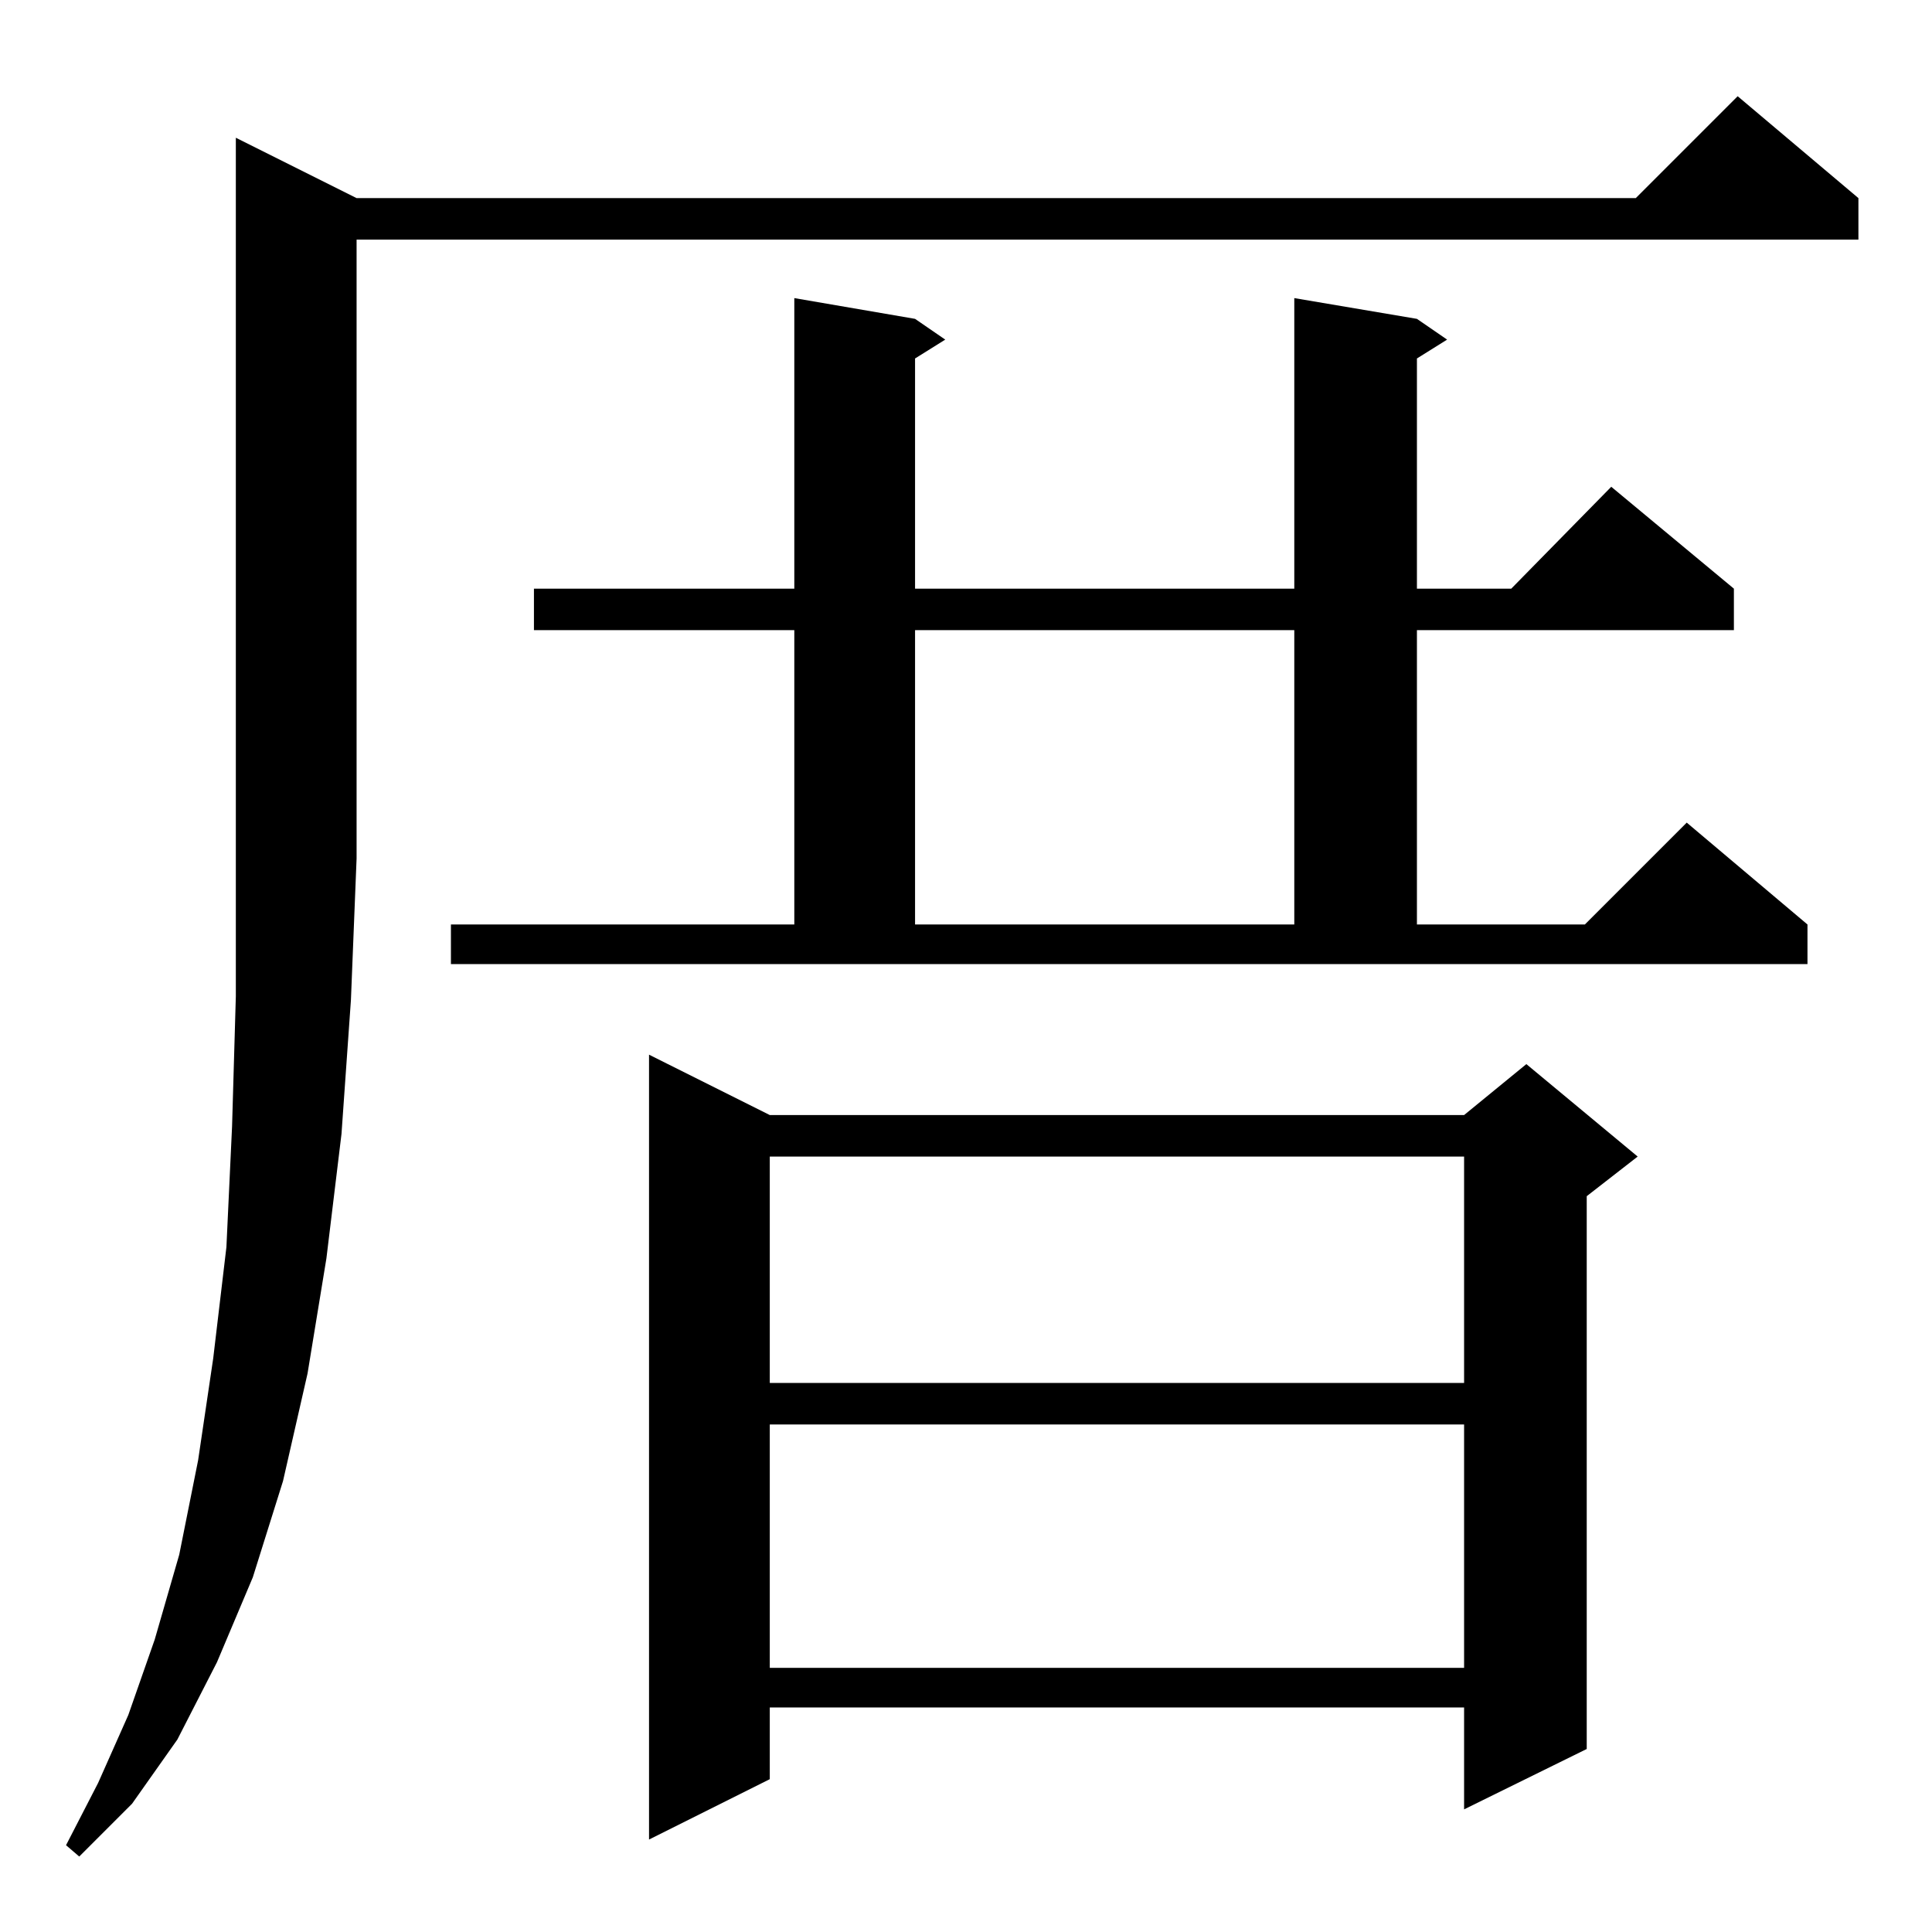<?xml version="1.0" standalone="no"?>
<!DOCTYPE svg PUBLIC "-//W3C//DTD SVG 1.1//EN" "http://www.w3.org/Graphics/SVG/1.1/DTD/svg11.dtd" >
<svg xmlns="http://www.w3.org/2000/svg" xmlns:xlink="http://www.w3.org/1999/xlink" version="1.1" viewBox="0 -144 1024 1024">
  <g transform="matrix(1 0 0 -1 0 880)">
   <path fill="currentColor"
d="M189 919h678l54 54l64 -54v-22h-796v-328l-3 -75l-5 -71l-8 -66l-10 -61l-13 -57l-16 -51l-19 -45l-21 -41l-24 -34l-28 -28l-7 6l17 33l16 36l14 40l13 45l10 50l8 54l7 59l3 64l2 69v455zM408 433h368l33 27l59 -49l-27 -21v-293l-65 -32v54h-368v-38l-64 -32v416z
M408 269v-129h368v129h-368zM408 411v-120h368v120h-368zM239 534h182v156h-138v22h138v154l64 -11l16 -11l-16 -10v-122h201v154l65 -11l16 -11l-16 -10v-122h50l53 54l65 -54v-22h-168v-156h89l54 54l64 -54v-21h-719v21zM485 690v-156h201v156h-201z" />
  </g>

</svg>
